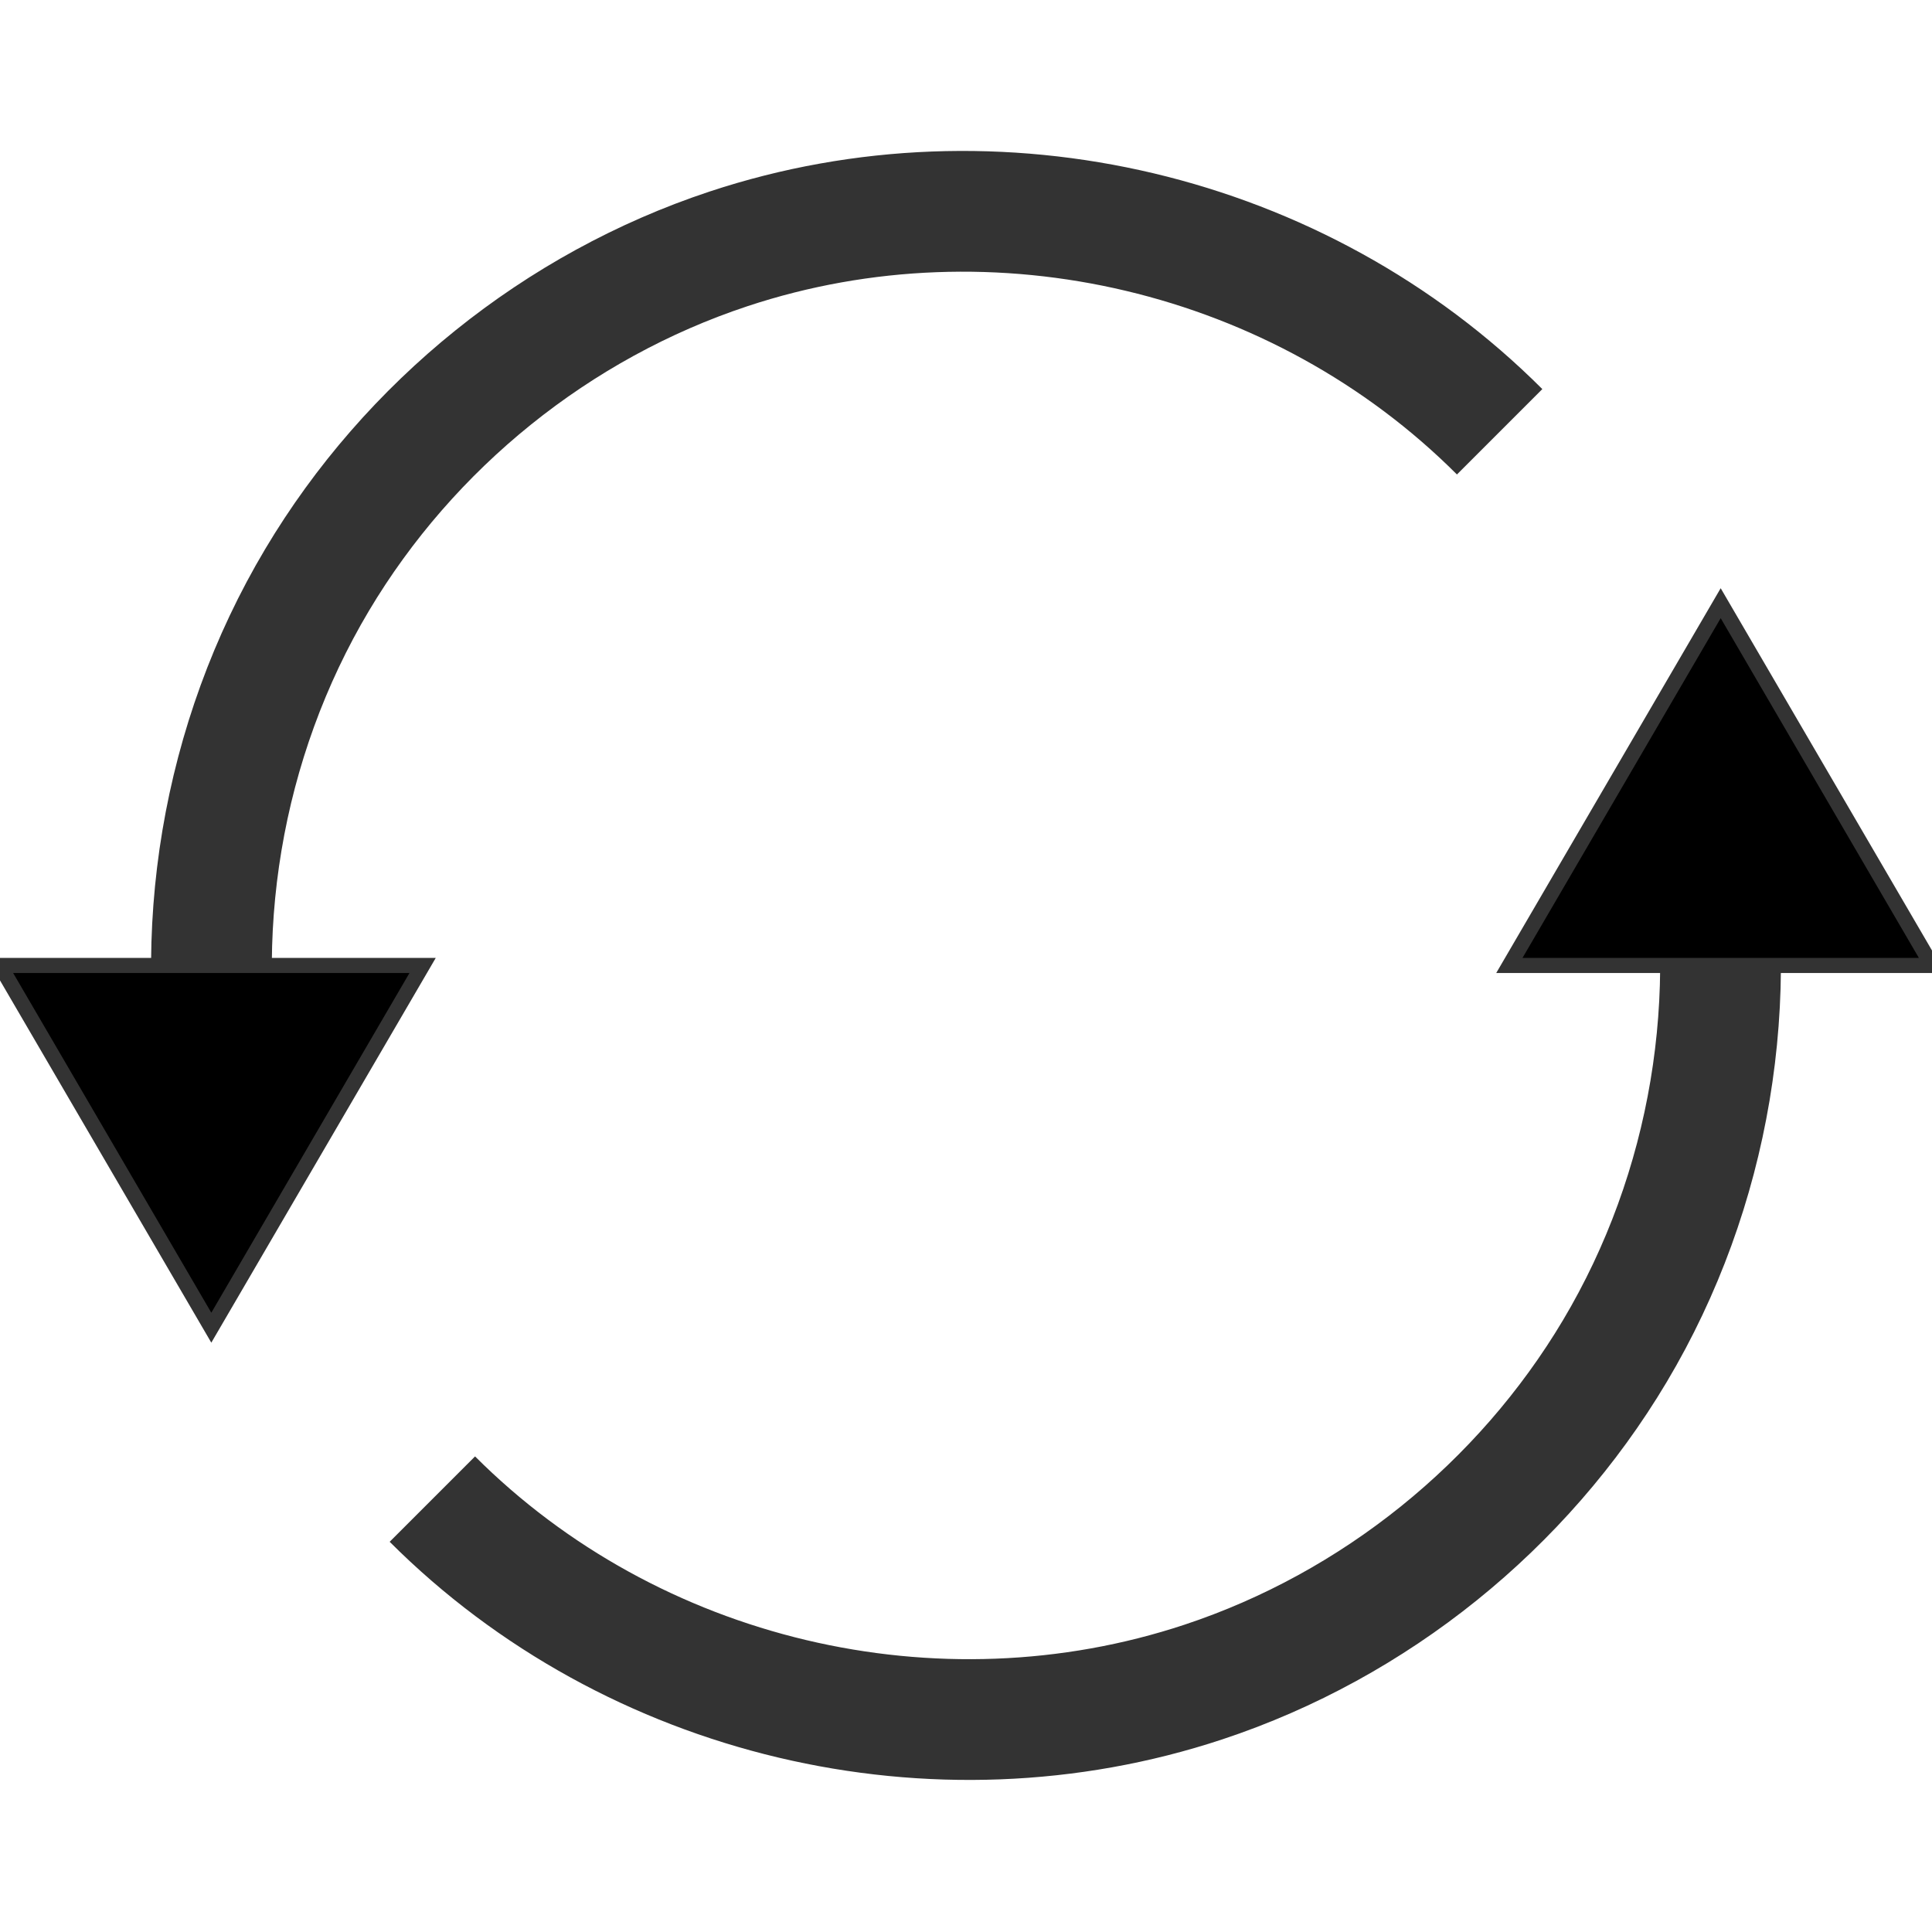 <svg xmlns="http://www.w3.org/2000/svg" class="iconic iconic-loop-circular" width="128" height="128" viewBox="0 0 128 128">
  <style>
    path { stroke: #333; }
  </style>
  <g class="iconic-metadata">
    <title>Loop Circular</title>
  </g>
  <g class="iconic-loop-circular-lg iconic-container iconic-lg" data-width="128" data-height="107" display="inline" transform="translate(0 10)">
    <path stroke="#000" stroke-width="8" d="M15.016 64.04c-2.481-12.125-.341-24.984 5.992-35.621 6.117-10.272 15.904-18.169 27.257-21.93 17.781-5.89 37.853-1.118 51.09 12.118" class="iconic-loop-circular-line iconic-loop-circular-line-left iconic-property-stroke"
    fill="none" />
    <path class="iconic-loop-circular-arrowhead iconic-loop-circular-arrowhead-left iconic-property-fill" d="M14 77.963l14-24h-28z" />
    <path stroke="#000" stroke-width="8" d="M112.984 43.886c2.481 12.125.341 24.984-5.992 35.621-6.117 10.272-15.904 18.169-27.257 21.93-17.781 5.89-37.853 1.118-51.09-12.118" class="iconic-loop-circular-line iconic-loop-circular-line-right iconic-property-stroke"
    fill="none" />
    <path class="iconic-loop-circular-arrowhead iconic-loop-circular-arrowhead-right iconic-property-fill" d="M114 29.963l-14 24h28z" />
  </g>
  <g class="iconic-loop-circular-md iconic-container iconic-md" data-width="32" data-height="25" display="none" transform="scale(4) translate(0 3)">
    <path stroke="#000" stroke-width="3" d="M4.5 12.986c0-4.52 2.743-8.718 6.882-10.535 4.292-1.884 9.438-.908 12.75 2.403" class="iconic-loop-circular-line iconic-loop-circular-line-left iconic-property-stroke" fill="none" />
    <path class="iconic-loop-circular-arrowhead iconic-loop-circular-arrowhead-left iconic-property-fill" d="M4.5 18.986l-4.5-6h9z" />
    <path stroke="#000" stroke-width="3" d="M27.5 12.986c0 4.52-2.743 8.718-6.882 10.535-4.292 1.884-9.438.908-12.75-2.403" class="iconic-loop-circular-line iconic-loop-circular-line-right iconic-property-stroke" fill="none" />
    <path class="iconic-loop-circular-arrowhead iconic-loop-circular-arrowhead-right iconic-property-fill" d="M27.5 6.986l4.5 6h-9z" />
  </g>
  <g class="iconic-loop-circular-sm iconic-container iconic-sm" data-width="16" data-height="11" display="none" transform="scale(8) translate(0 2)">
    <path stroke="#000" stroke-width="2" d="M3 5.962c0-4.361 5.45-6.621 8.536-3.535" class="iconic-loop-circular-line iconic-loop-circular-line-left iconic-property-stroke" fill="none" />
    <path class="iconic-loop-circular-arrowhead iconic-loop-circular-arrowhead-left iconic-property-fill" d="M3 8.962l-3-3h6z" />
    <path stroke="#000" stroke-width="2" d="M13 5.962c0 4.361-5.45 6.621-8.536 3.535" class="iconic-loop-circular-line iconic-loop-circular-line-right iconic-property-stroke" fill="none" />
    <path class="iconic-loop-circular-arrowhead iconic-loop-circular-arrowhead-right iconic-property-fill" d="M13 2.962l3 3h-6z" />
  </g>
</svg>
